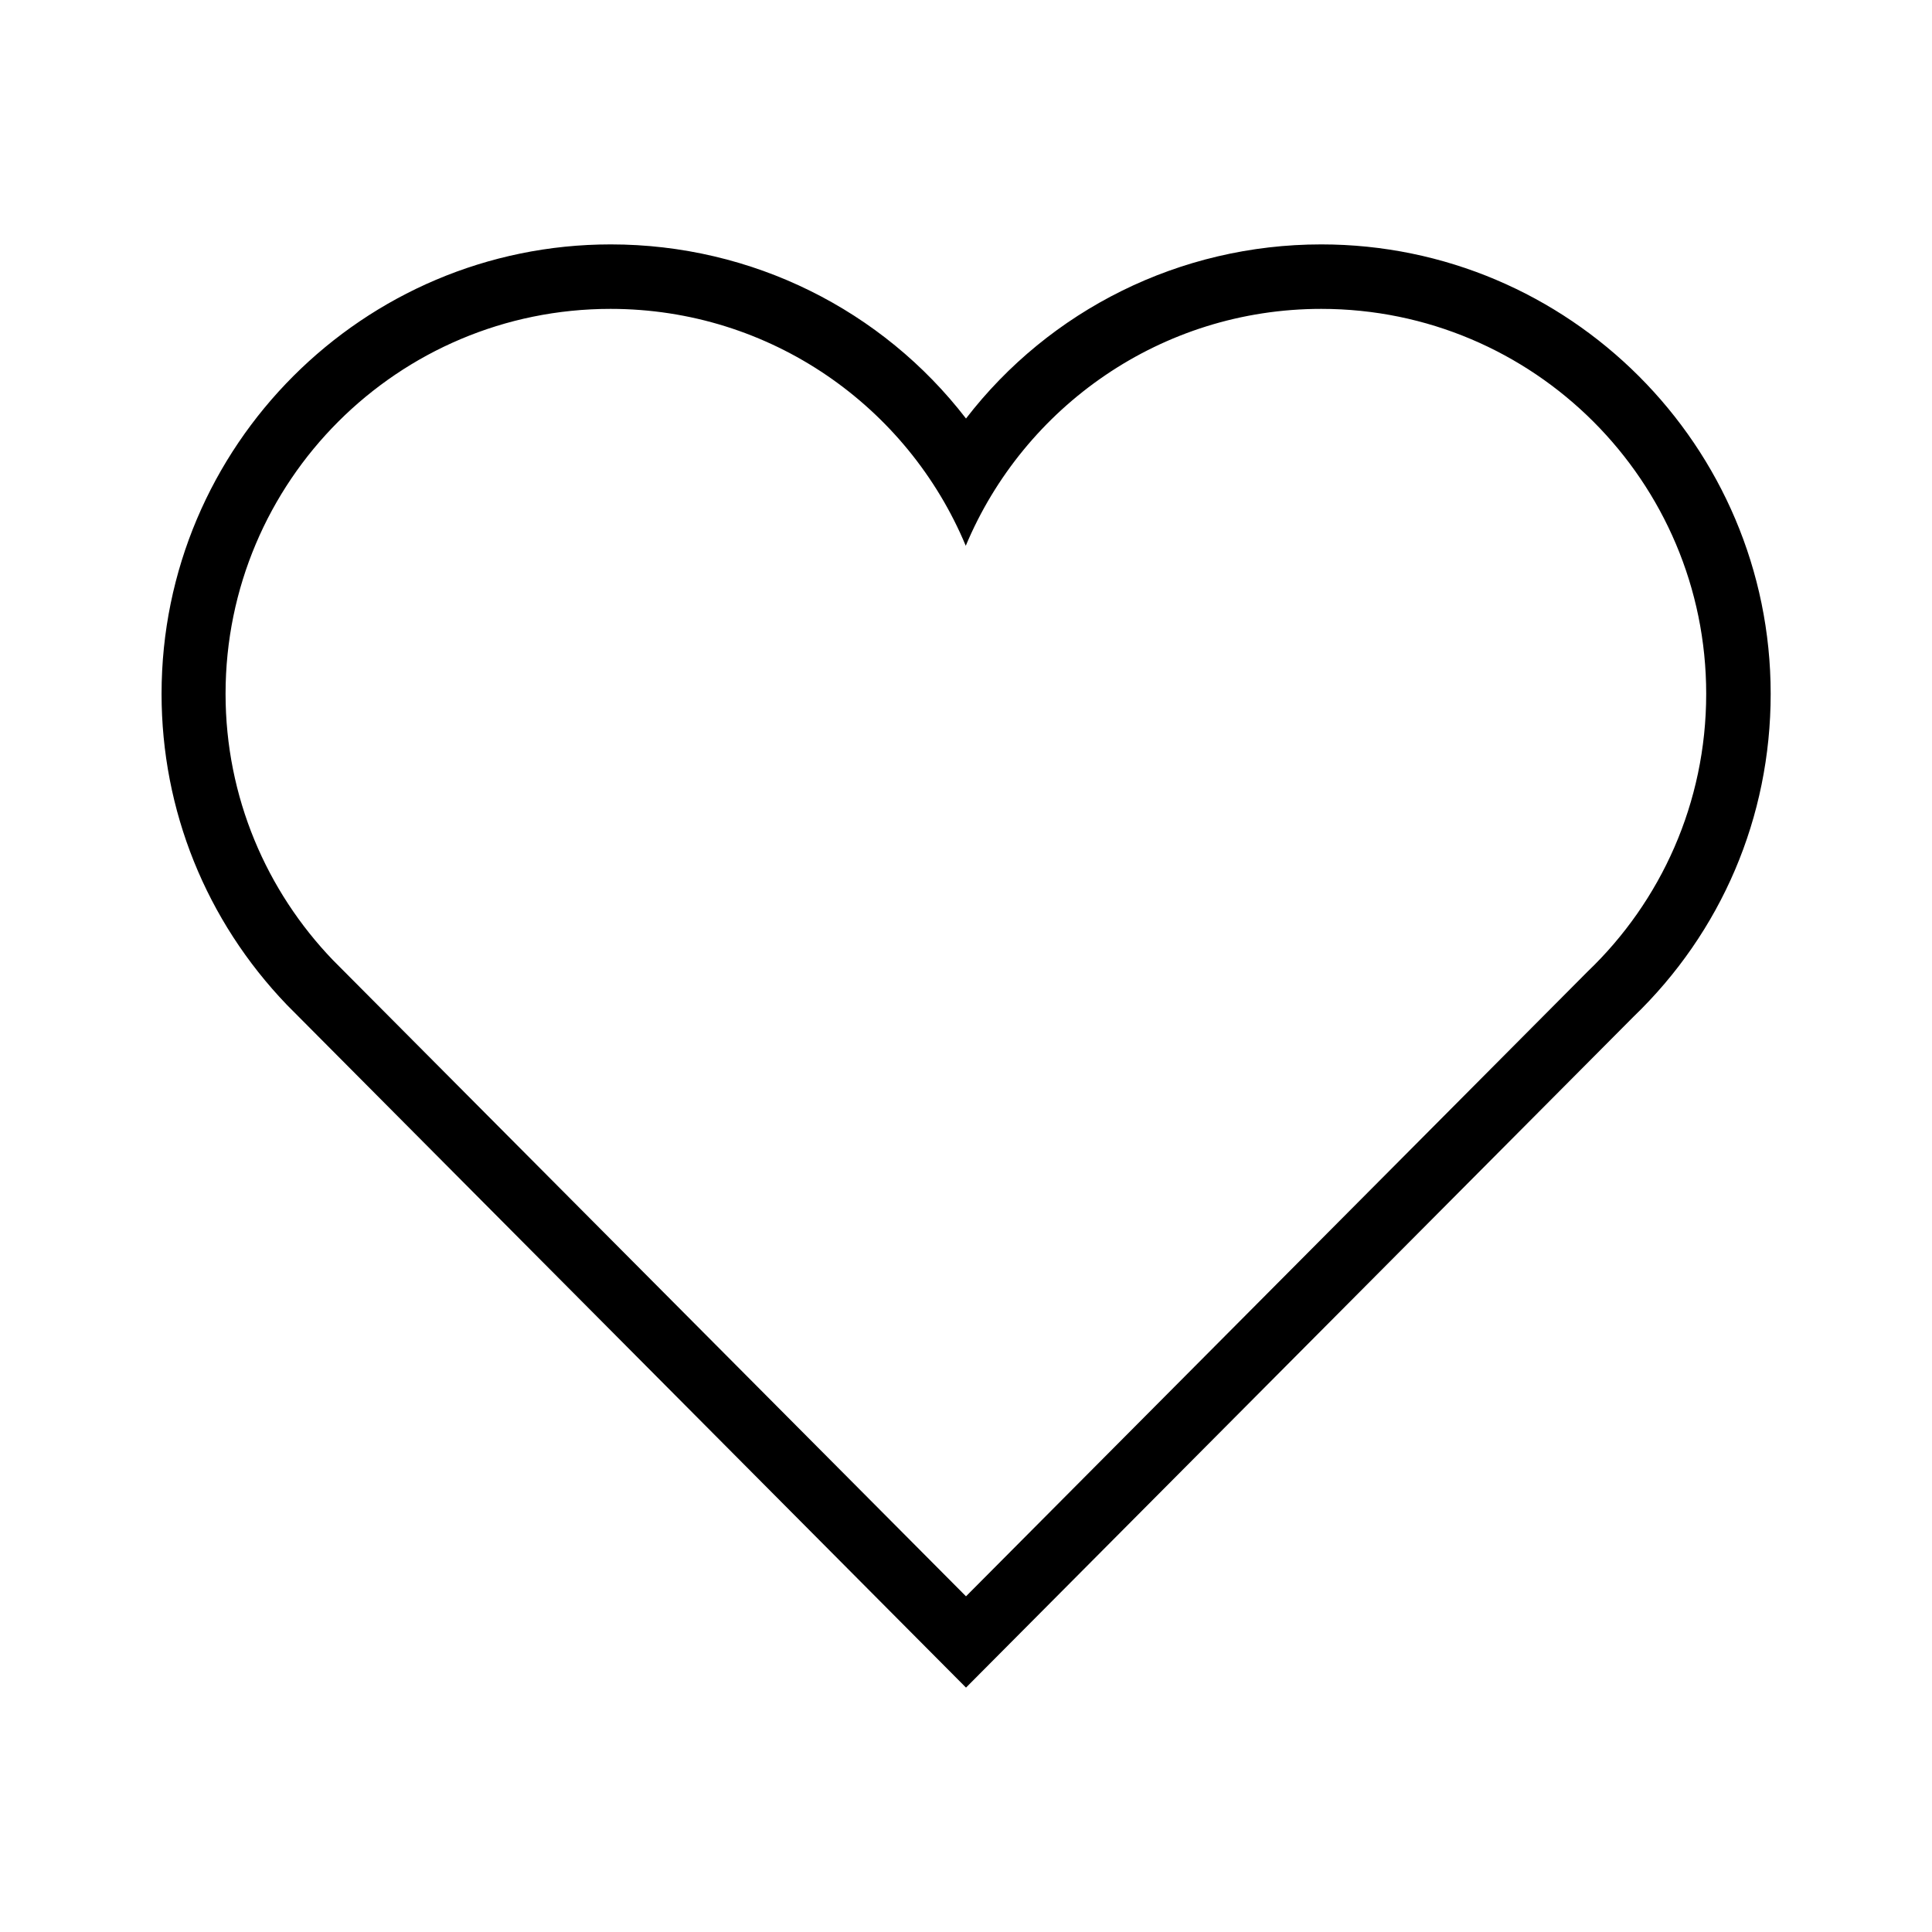 <?xml version="1.0" encoding="utf-8"?>
<!-- Generator: Adobe Illustrator 24.3.0, SVG Export Plug-In . SVG Version: 6.00 Build 0)  -->
<svg version="1.1" id="Шар_1" xmlns="http://www.w3.org/2000/svg" xmlns:xlink="http://www.w3.org/1999/xlink" x="0px" y="0px"
	 viewBox="0 0 800 800" style="enable-background:new 0 0 800 800;" xml:space="preserve">
<g id="icomoon-ignore">
</g>
<path d="M547.1,127.9c88,0,159.4,71.4,159.4,159.4c0,45.2-18.8,86-49.1,115L400,661L137.9,397.6c-27.5-28.6-44.5-67.5-44.5-110.3
	c0-88.1,71.4-159.4,159.4-159.4c66.3,0,123.1,40.5,147.1,98.1C424,168.4,480.9,127.9,547.1,127.9L547.1,127.9z M547.1,101.2
	c-58.6,0-112.5,27.2-147.1,72.1c-34.6-44.9-88.5-72.1-147.1-72.1c-102.6,0-186,83.5-186,186.1c0,48.2,18.4,93.9,51.9,128.8
	L400,698.8l276.3-277.7c36.5-35.1,56.9-82.7,56.9-133.8C733.2,184.7,649.7,101.2,547.1,101.2L547.1,101.2L547.1,101.2z"/>
</svg>
